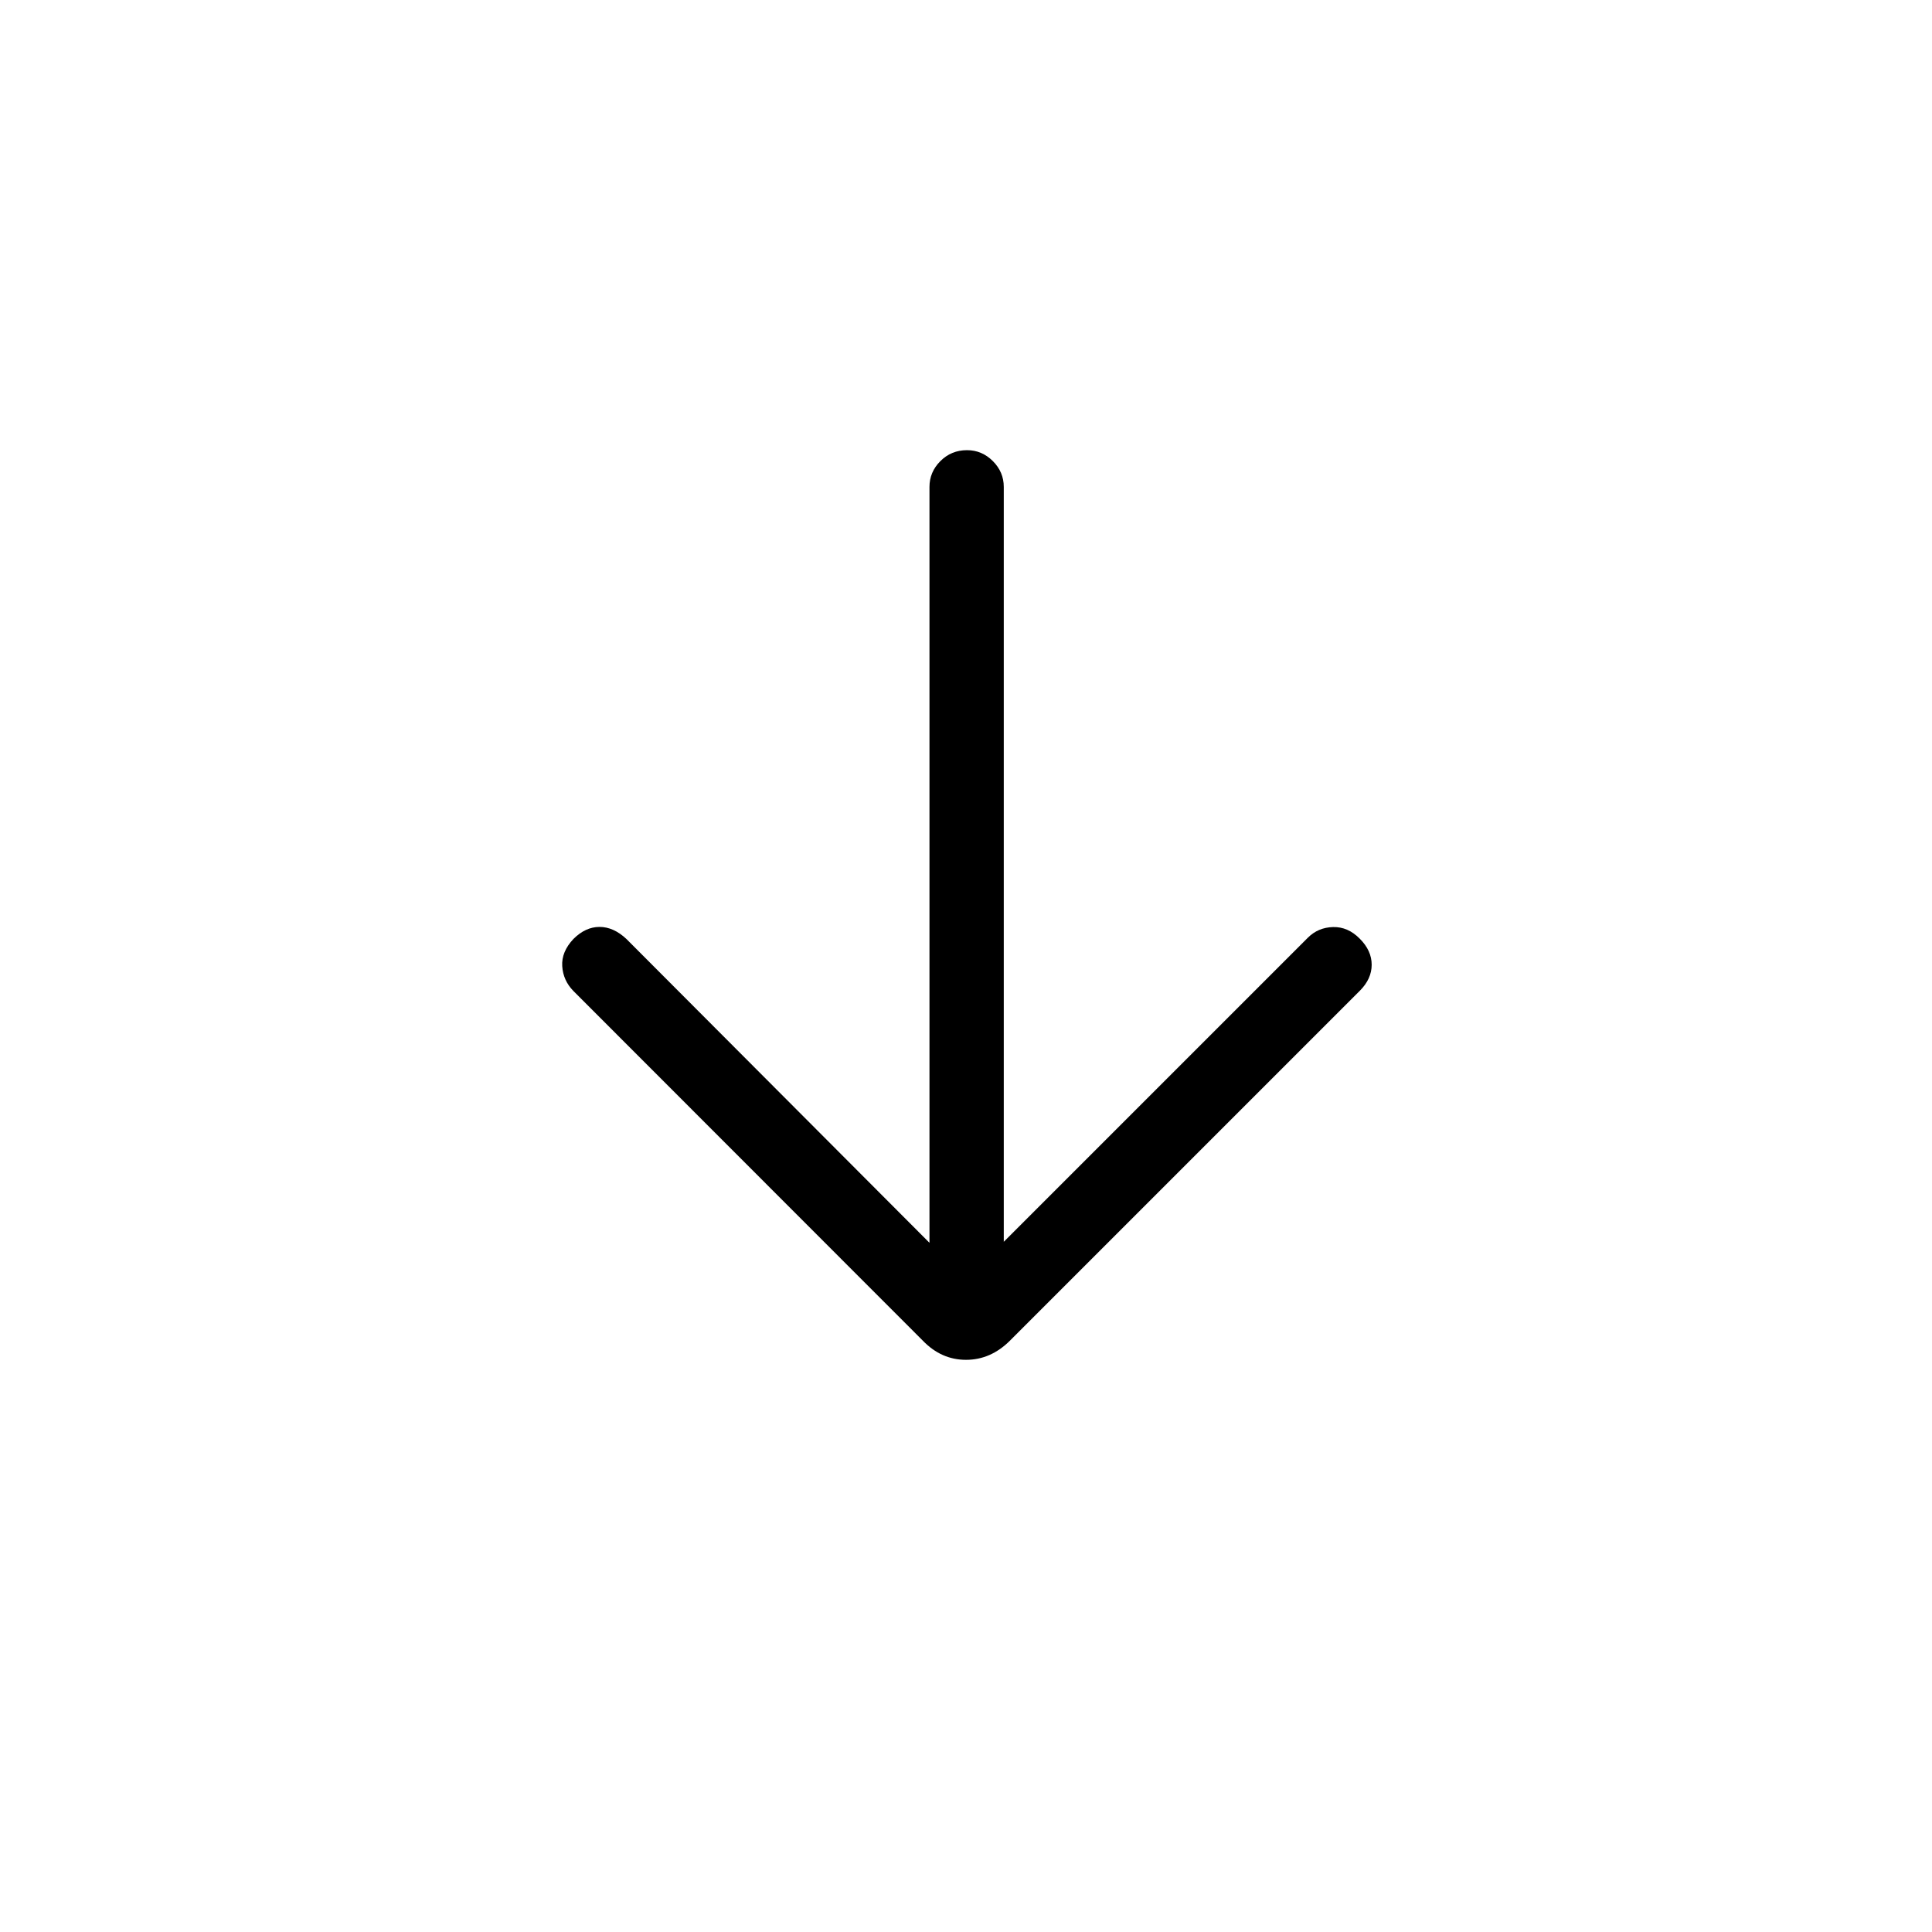 <svg xmlns="http://www.w3.org/2000/svg" height="24" viewBox="0 -960 960 960" width="24"><path d="M461.85-342.46v-375.58q0-7.42 5.42-12.84 5.42-5.43 13.23-5.43 7.42 0 12.85 5.43 5.42 5.42 5.42 12.84v375.08l151.08-151.08q5.11-5.11 12.53-5.31 7.43-.19 13.31 5.81 5.89 5.89 5.89 12.92 0 7.04-5.89 12.93L501.88-293.88q-9.57 9.57-21.88 9.57-12.31 0-21.5-9.57l-173.58-173.7q-5.11-5.23-5.55-12.34-.45-7.12 5.55-13.5 6-6 12.98-6t13.37 6l150.58 150.96Z"/></svg>